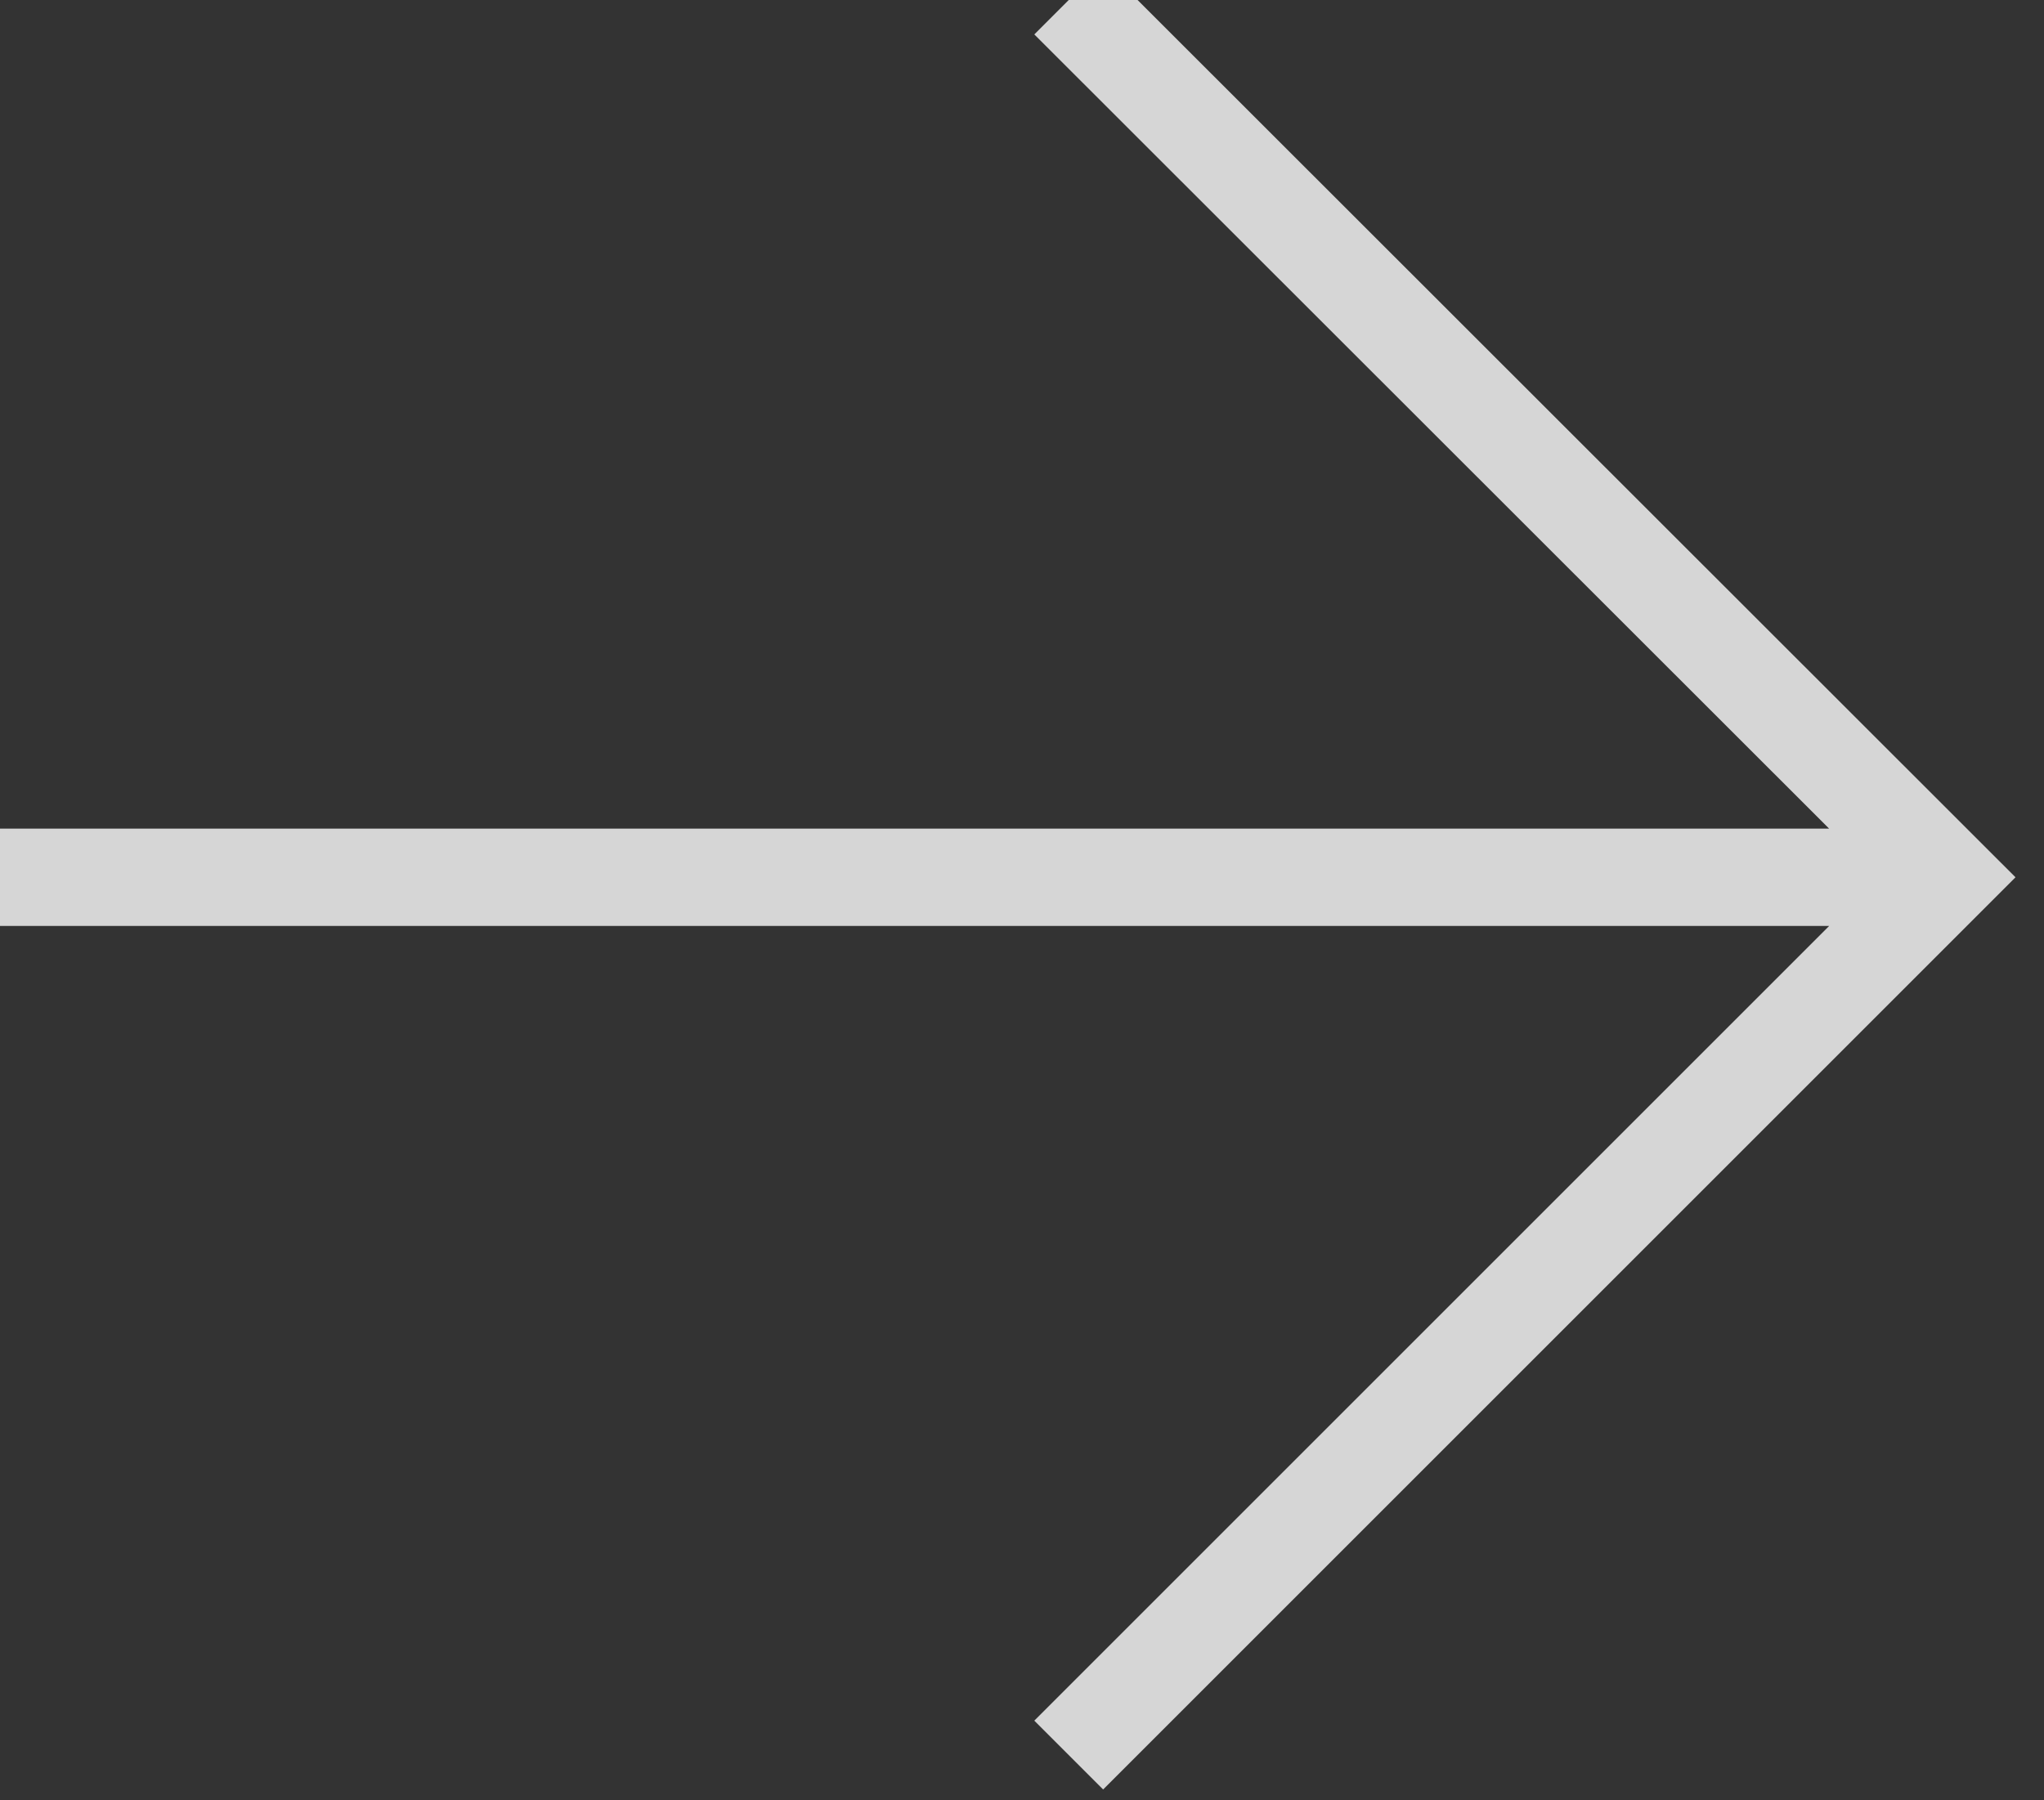 <svg width="42" height="37" viewBox="0 0 42 37" fill="none" xmlns="http://www.w3.org/2000/svg" xmlns:xlink="http://www.w3.org/1999/xlink">
	<rect x="0" y="0" width="42" height="37" fill="#333333" stroke="none"/>
	<desc>
			Created with Pixso.
	</desc>
	<defs/>
	<path id="Форма 3" d="M0 18.03L40 18.03M21.96 36.07C28.99 29.04 40 18.03 40 18.03L21.96 0" stroke="#FFFFFF" stroke-opacity="0.8" stroke-width="2"/>
</svg>
